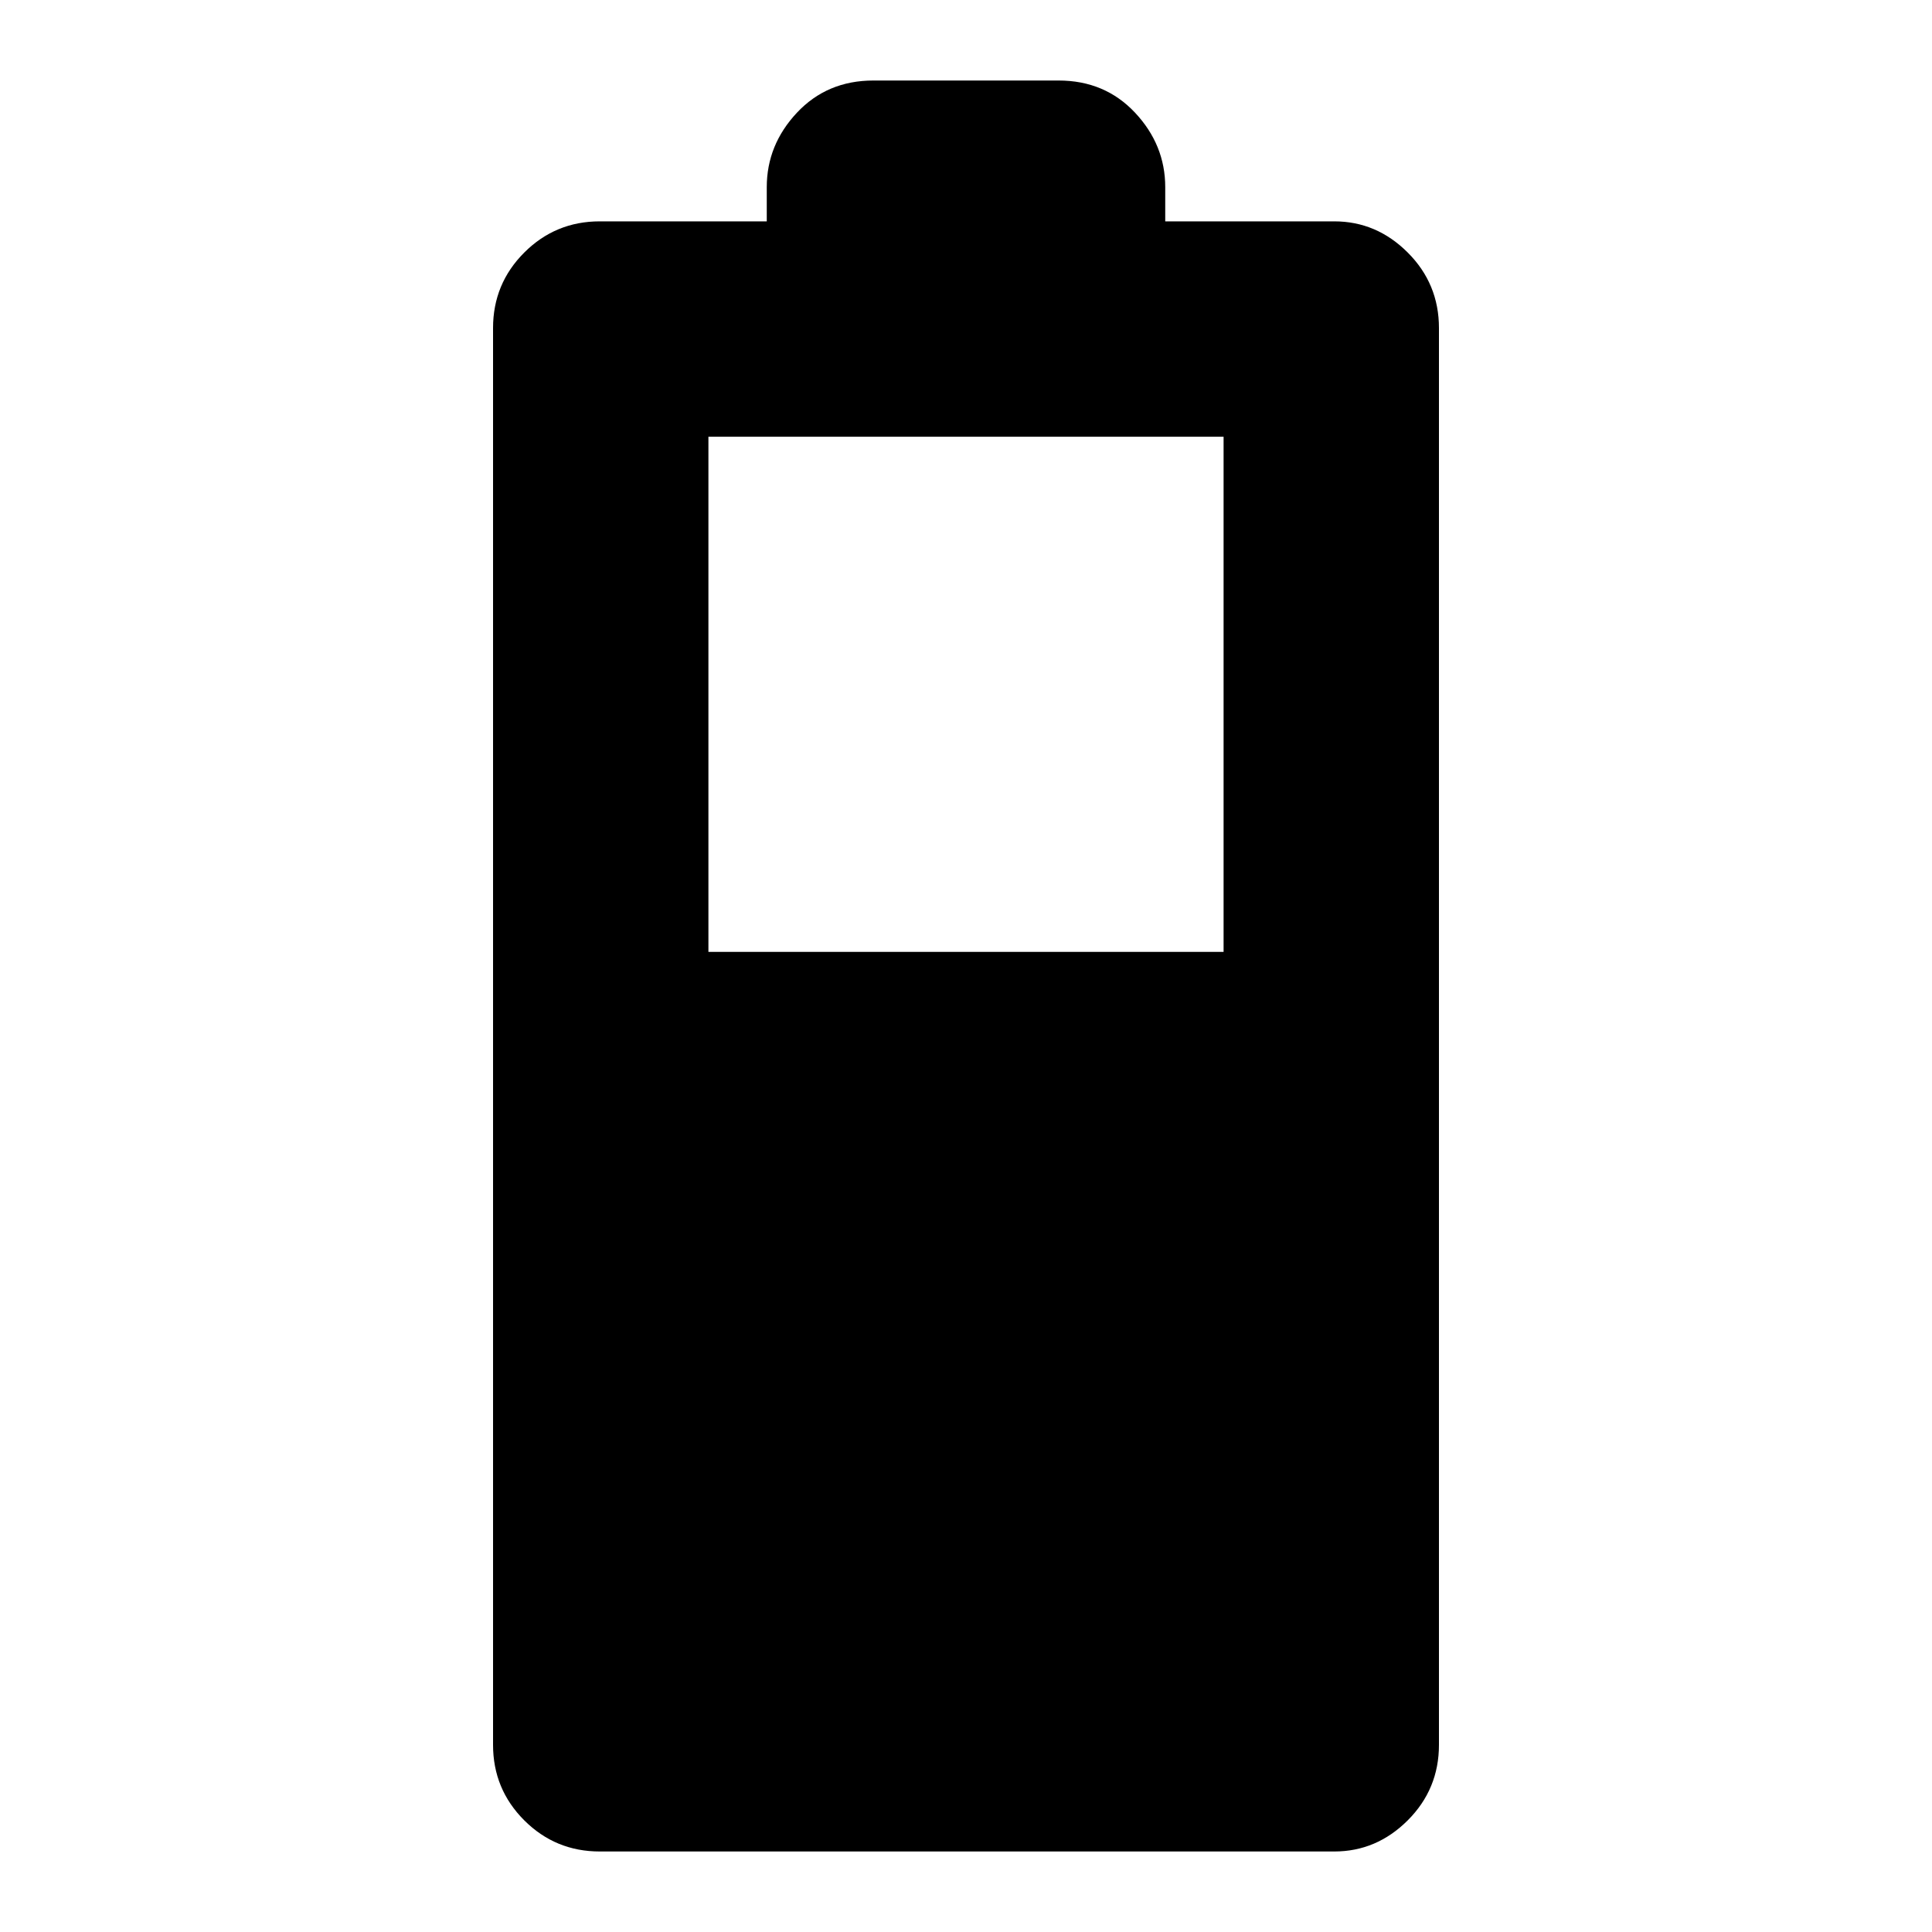 <svg xmlns="http://www.w3.org/2000/svg" height="40" width="40"><path d="M12.417 38.333q-.917 0-1.563-.645-.646-.646-.646-1.563V6.792q0-.917.646-1.563.646-.646 1.563-.646h3.458v-.708q0-.875.625-1.542.625-.666 1.583-.666h3.834q.958 0 1.583.666.625.667.625 1.542v.708h3.5q.875 0 1.521.646.646.646.646 1.563v29.333q0 .917-.646 1.563-.646.645-1.521.645Zm2.25-18.625h10.666V9.042H14.667Z"/></svg>